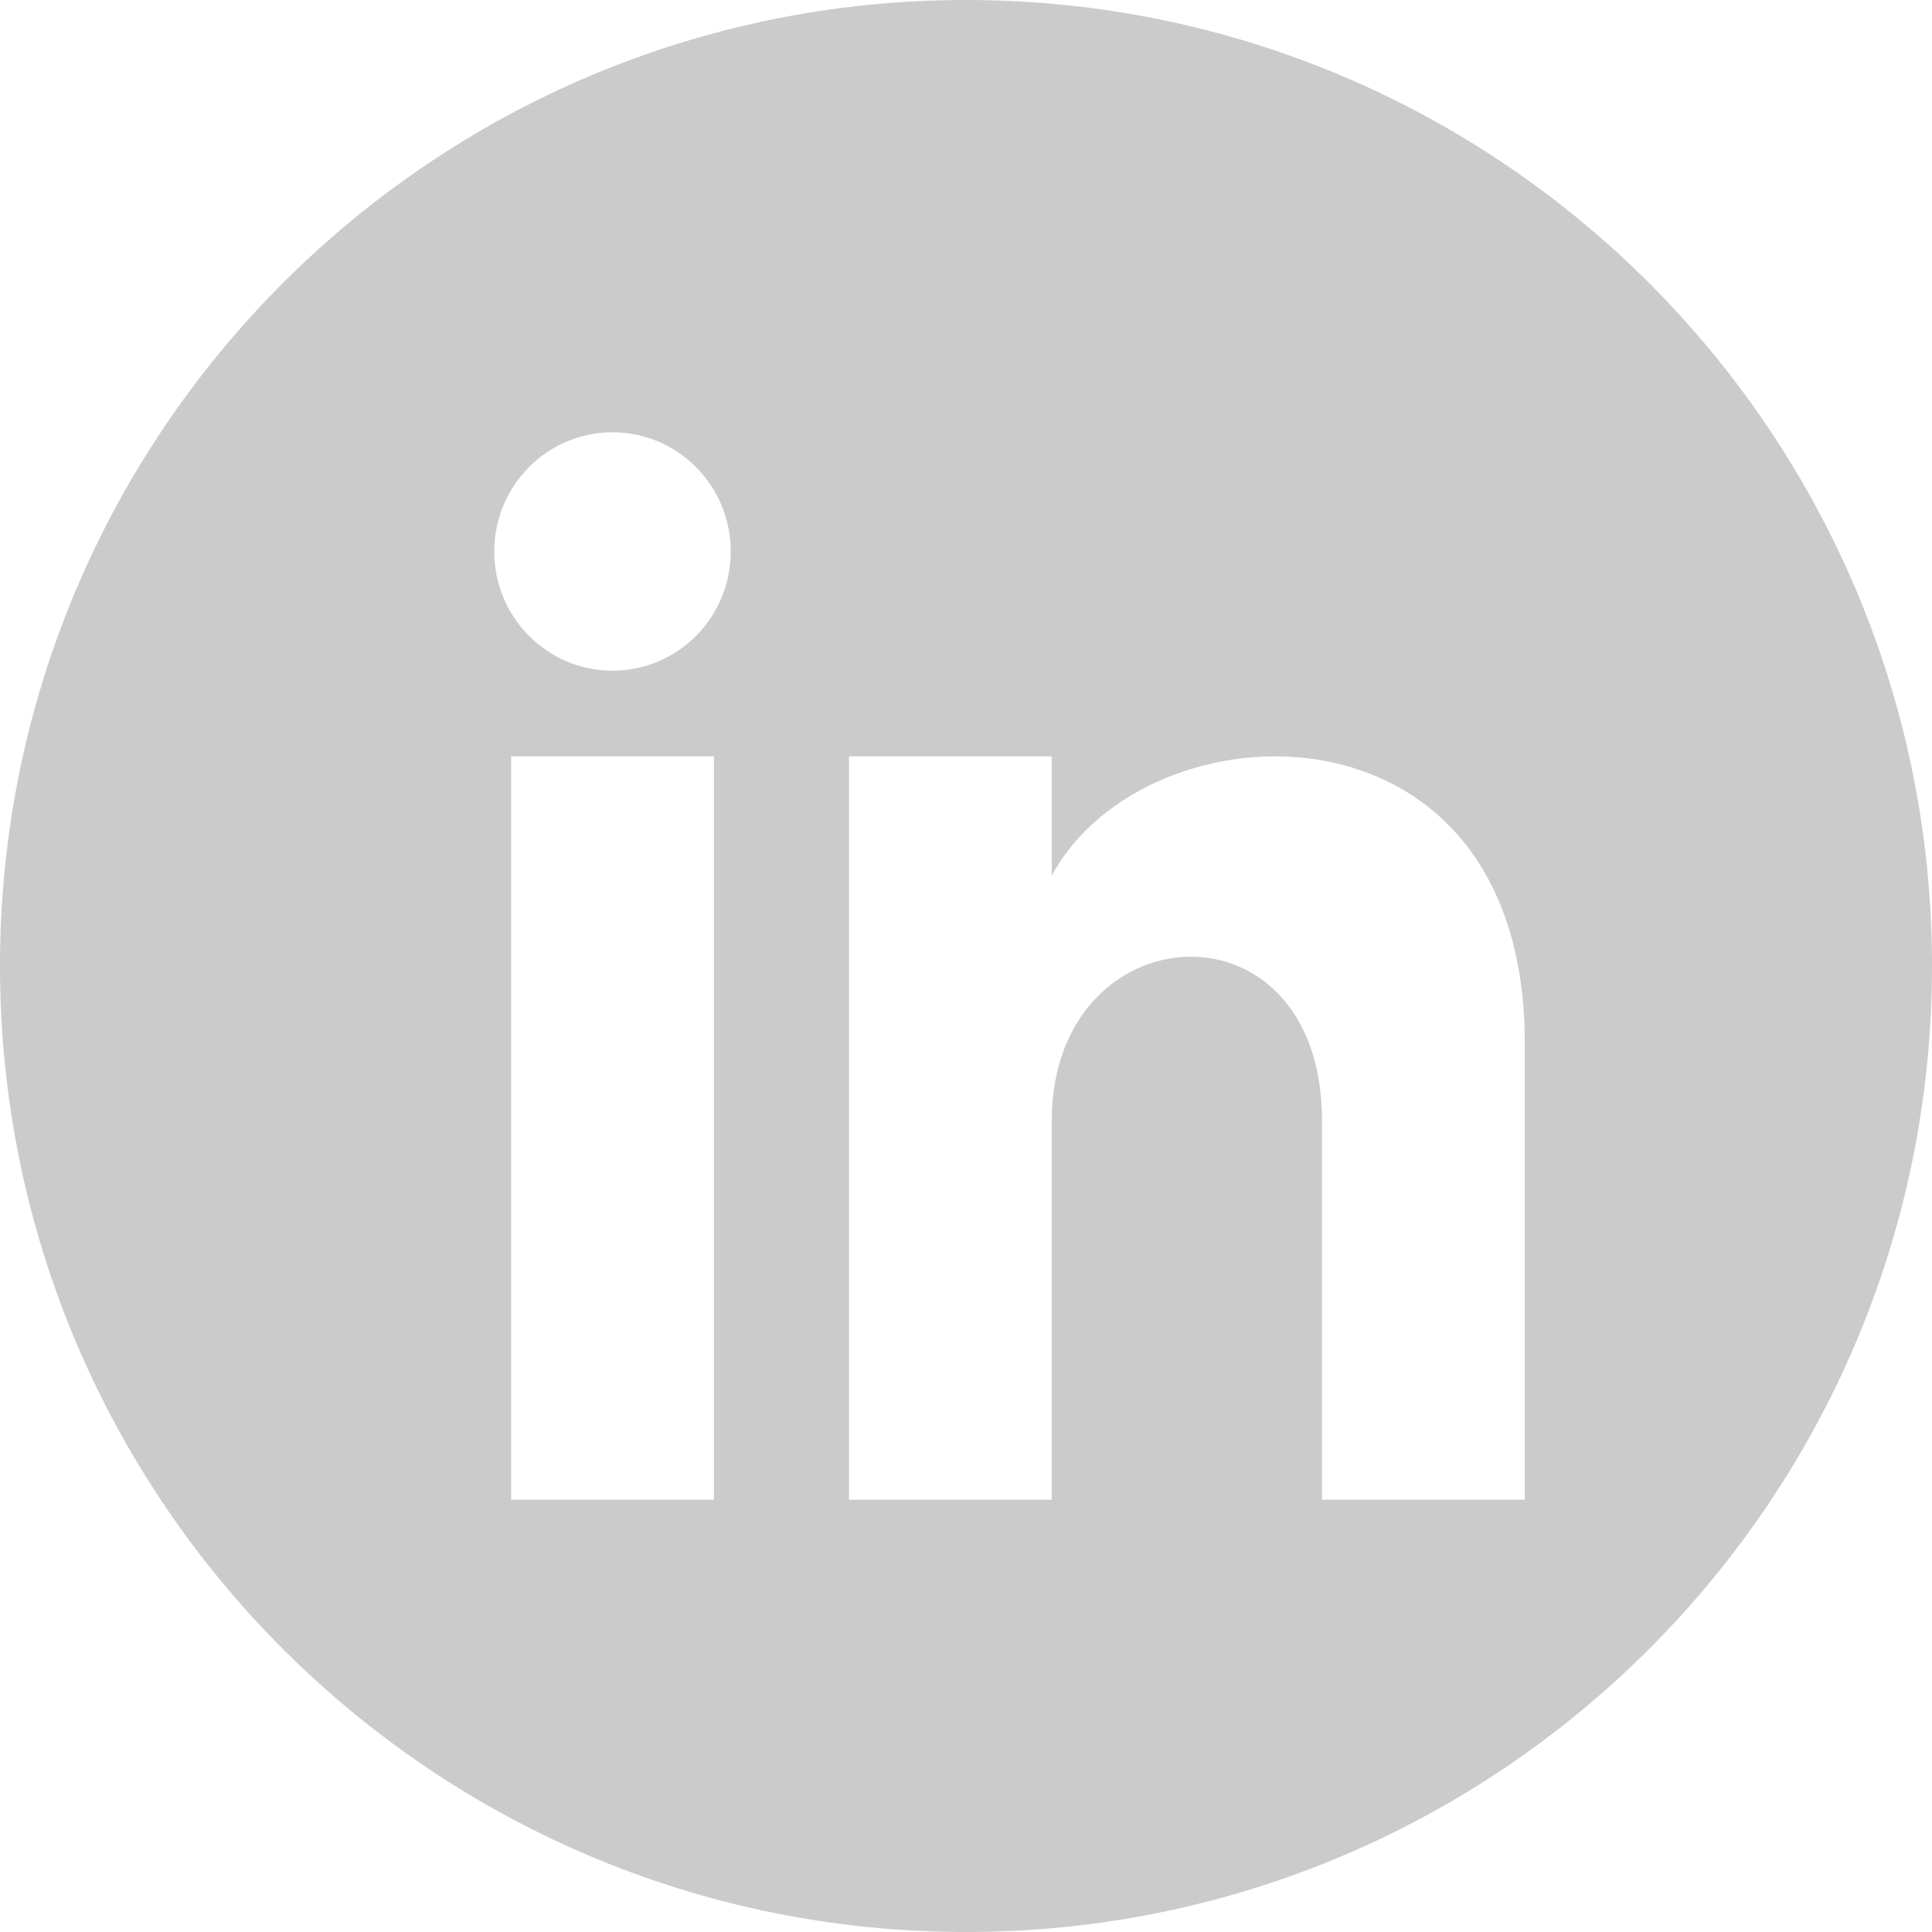 <?xml version="1.0" encoding="UTF-8"?>
<svg width="40px" height="40px" viewBox="0 0 40 40" version="1.1" xmlns="http://www.w3.org/2000/svg" xmlns:xlink="http://www.w3.org/1999/xlink">
    <title>logo_linkedin</title>
    <g id="Symbols" stroke="none" stroke-width="1" fill="none" fill-rule="evenodd">
        <g id="Footer" transform="translate(-288, -470)" fill="#CBCBCB">
            <path d="M319.569,501.05 L315.371,501.05 L315.371,493.209 C315.371,488.497 309.775,488.854 309.775,493.209 L309.775,501.05 L305.578,501.05 L305.578,485.66 L309.775,485.66 L309.775,488.129 C311.728,484.512 319.569,484.245 319.569,491.594 L319.569,501.05 Z M300.681,483.886 C299.33,483.886 298.233,482.781 298.233,481.419 C298.233,480.055 299.33,478.95 300.681,478.95 C302.032,478.95 303.129,480.055 303.129,481.419 C303.129,482.781 302.034,483.886 300.681,483.886 L300.681,483.886 Z M298.582,501.05 L302.78,501.05 L302.78,485.66 L298.582,485.66 L298.582,501.05 Z M308,470 C296.955,470 288,478.955 288,490 C288,501.045 296.955,510 308,510 C319.045,510 328,501.045 328,490 C328,478.955 319.045,470 308,470 L308,470 Z" id="logo_linkedin"></path>
        </g>
    </g>
</svg>